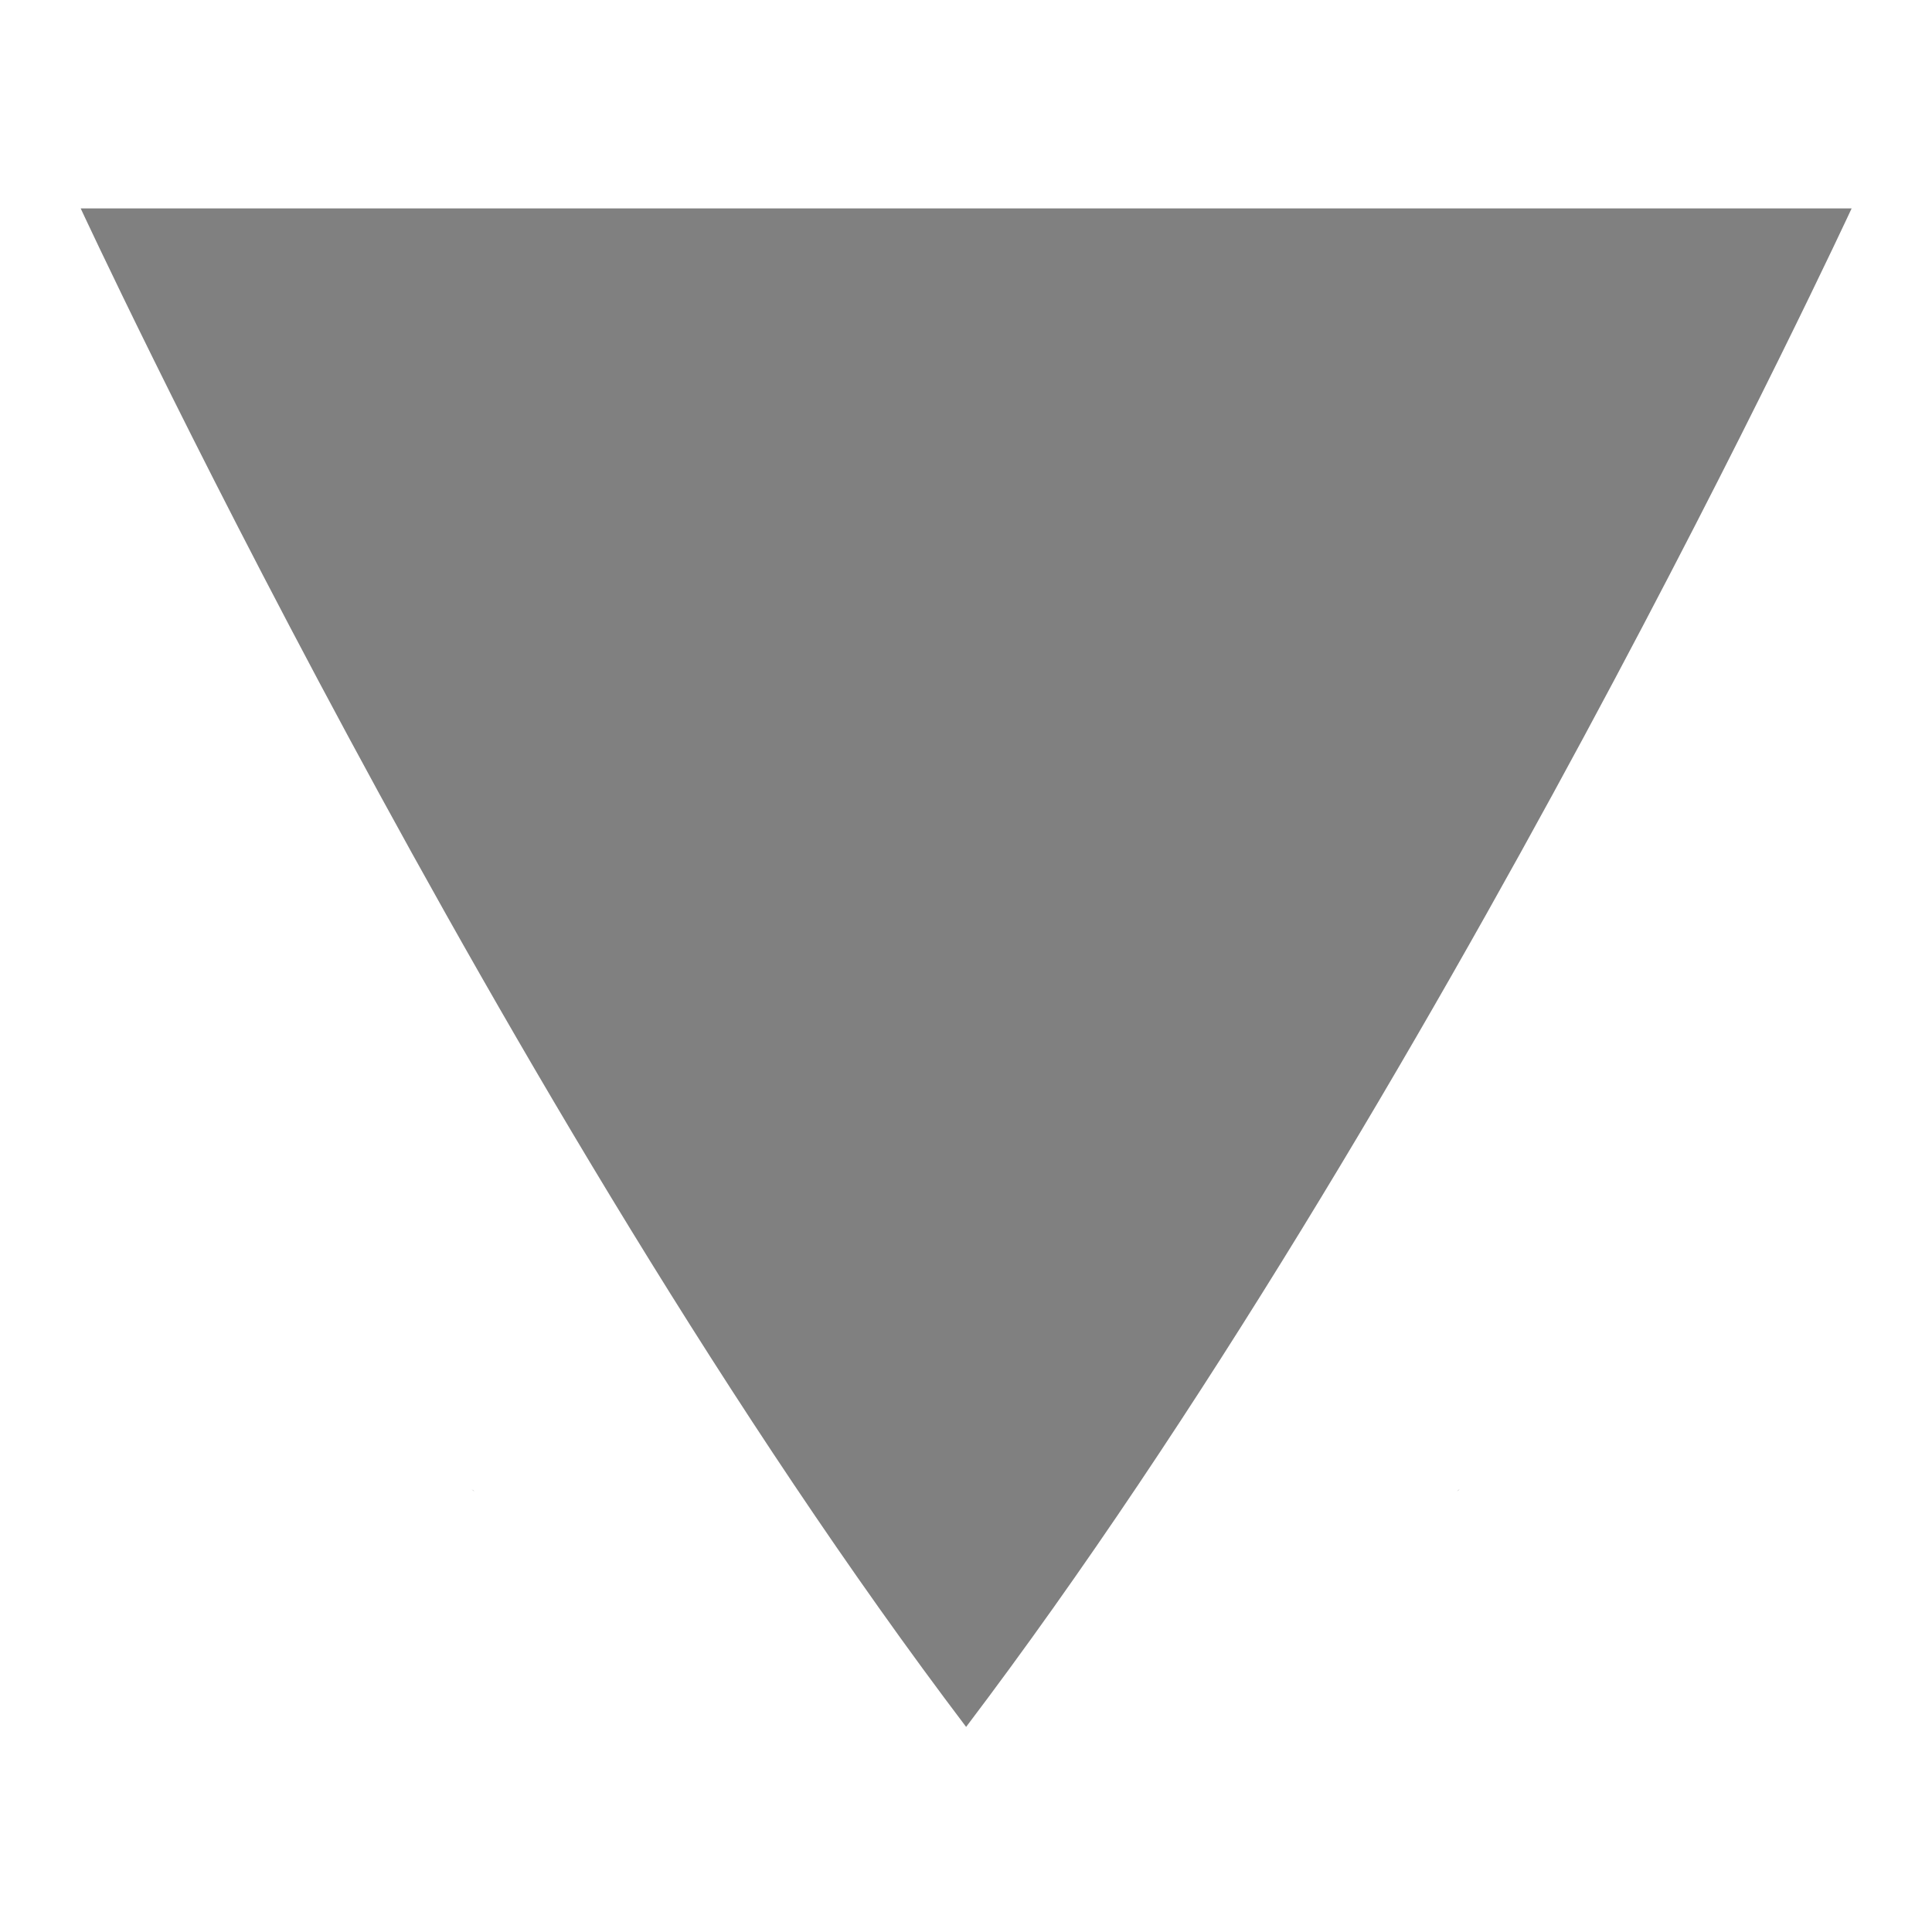 <?xml version="1.0" encoding="UTF-8" standalone="no"?>
<!-- Created with Inkscape (http://www.inkscape.org/) -->
<svg id="svg4874" xmlns:rdf="http://www.w3.org/1999/02/22-rdf-syntax-ns#" xmlns="http://www.w3.org/2000/svg" height="96" viewBox="0 0 96 96" width="96" version="1.1" xmlns:cc="http://creativecommons.org/ns#" xmlns:dc="http://purl.org/dc/elements/1.1/">
 <g id="layer1" transform="translate(67.857 -78.505)">
  <g id="g4845" transform="matrix(0 -1 -1 0 373.51 516.51)">
   <g id="g4778" transform="matrix(-1 0 0 1 575.94 -611)">
    <g id="g4780" transform="matrix(-1 0 0 1 576 611)">
     <rect id="rect4782" style="color:#000000;fill:none" transform="matrix(0,1,1,0,0,0)" height="96.038" width="96" y="341.96" x="345.36"/>
     <path id="path4157" style="fill:#808080" d="m364.07 368.84c-0.016 0.021-0.04 0.035-0.057 0.057-0.02 0.025-0.03 0.057-0.051 0.082z"/>
     <path id="path4344" style="fill:#808080" d="m363.95 417.79 0.107 0.139c-0.02-0.025-0.031-0.057-0.051-0.082-0.016-0.021-0.041-0.035-0.057-0.057z"/>
     <path id="path4279" style="color:#000000;fill:#808080" d="m427.71 349.36v87.998s-44.8-20.774-75.454-43.997c30.654-23.223 75.454-44.001 75.454-44.001z"/>
    </g>
   </g>
  </g>
 </g>
</svg>
